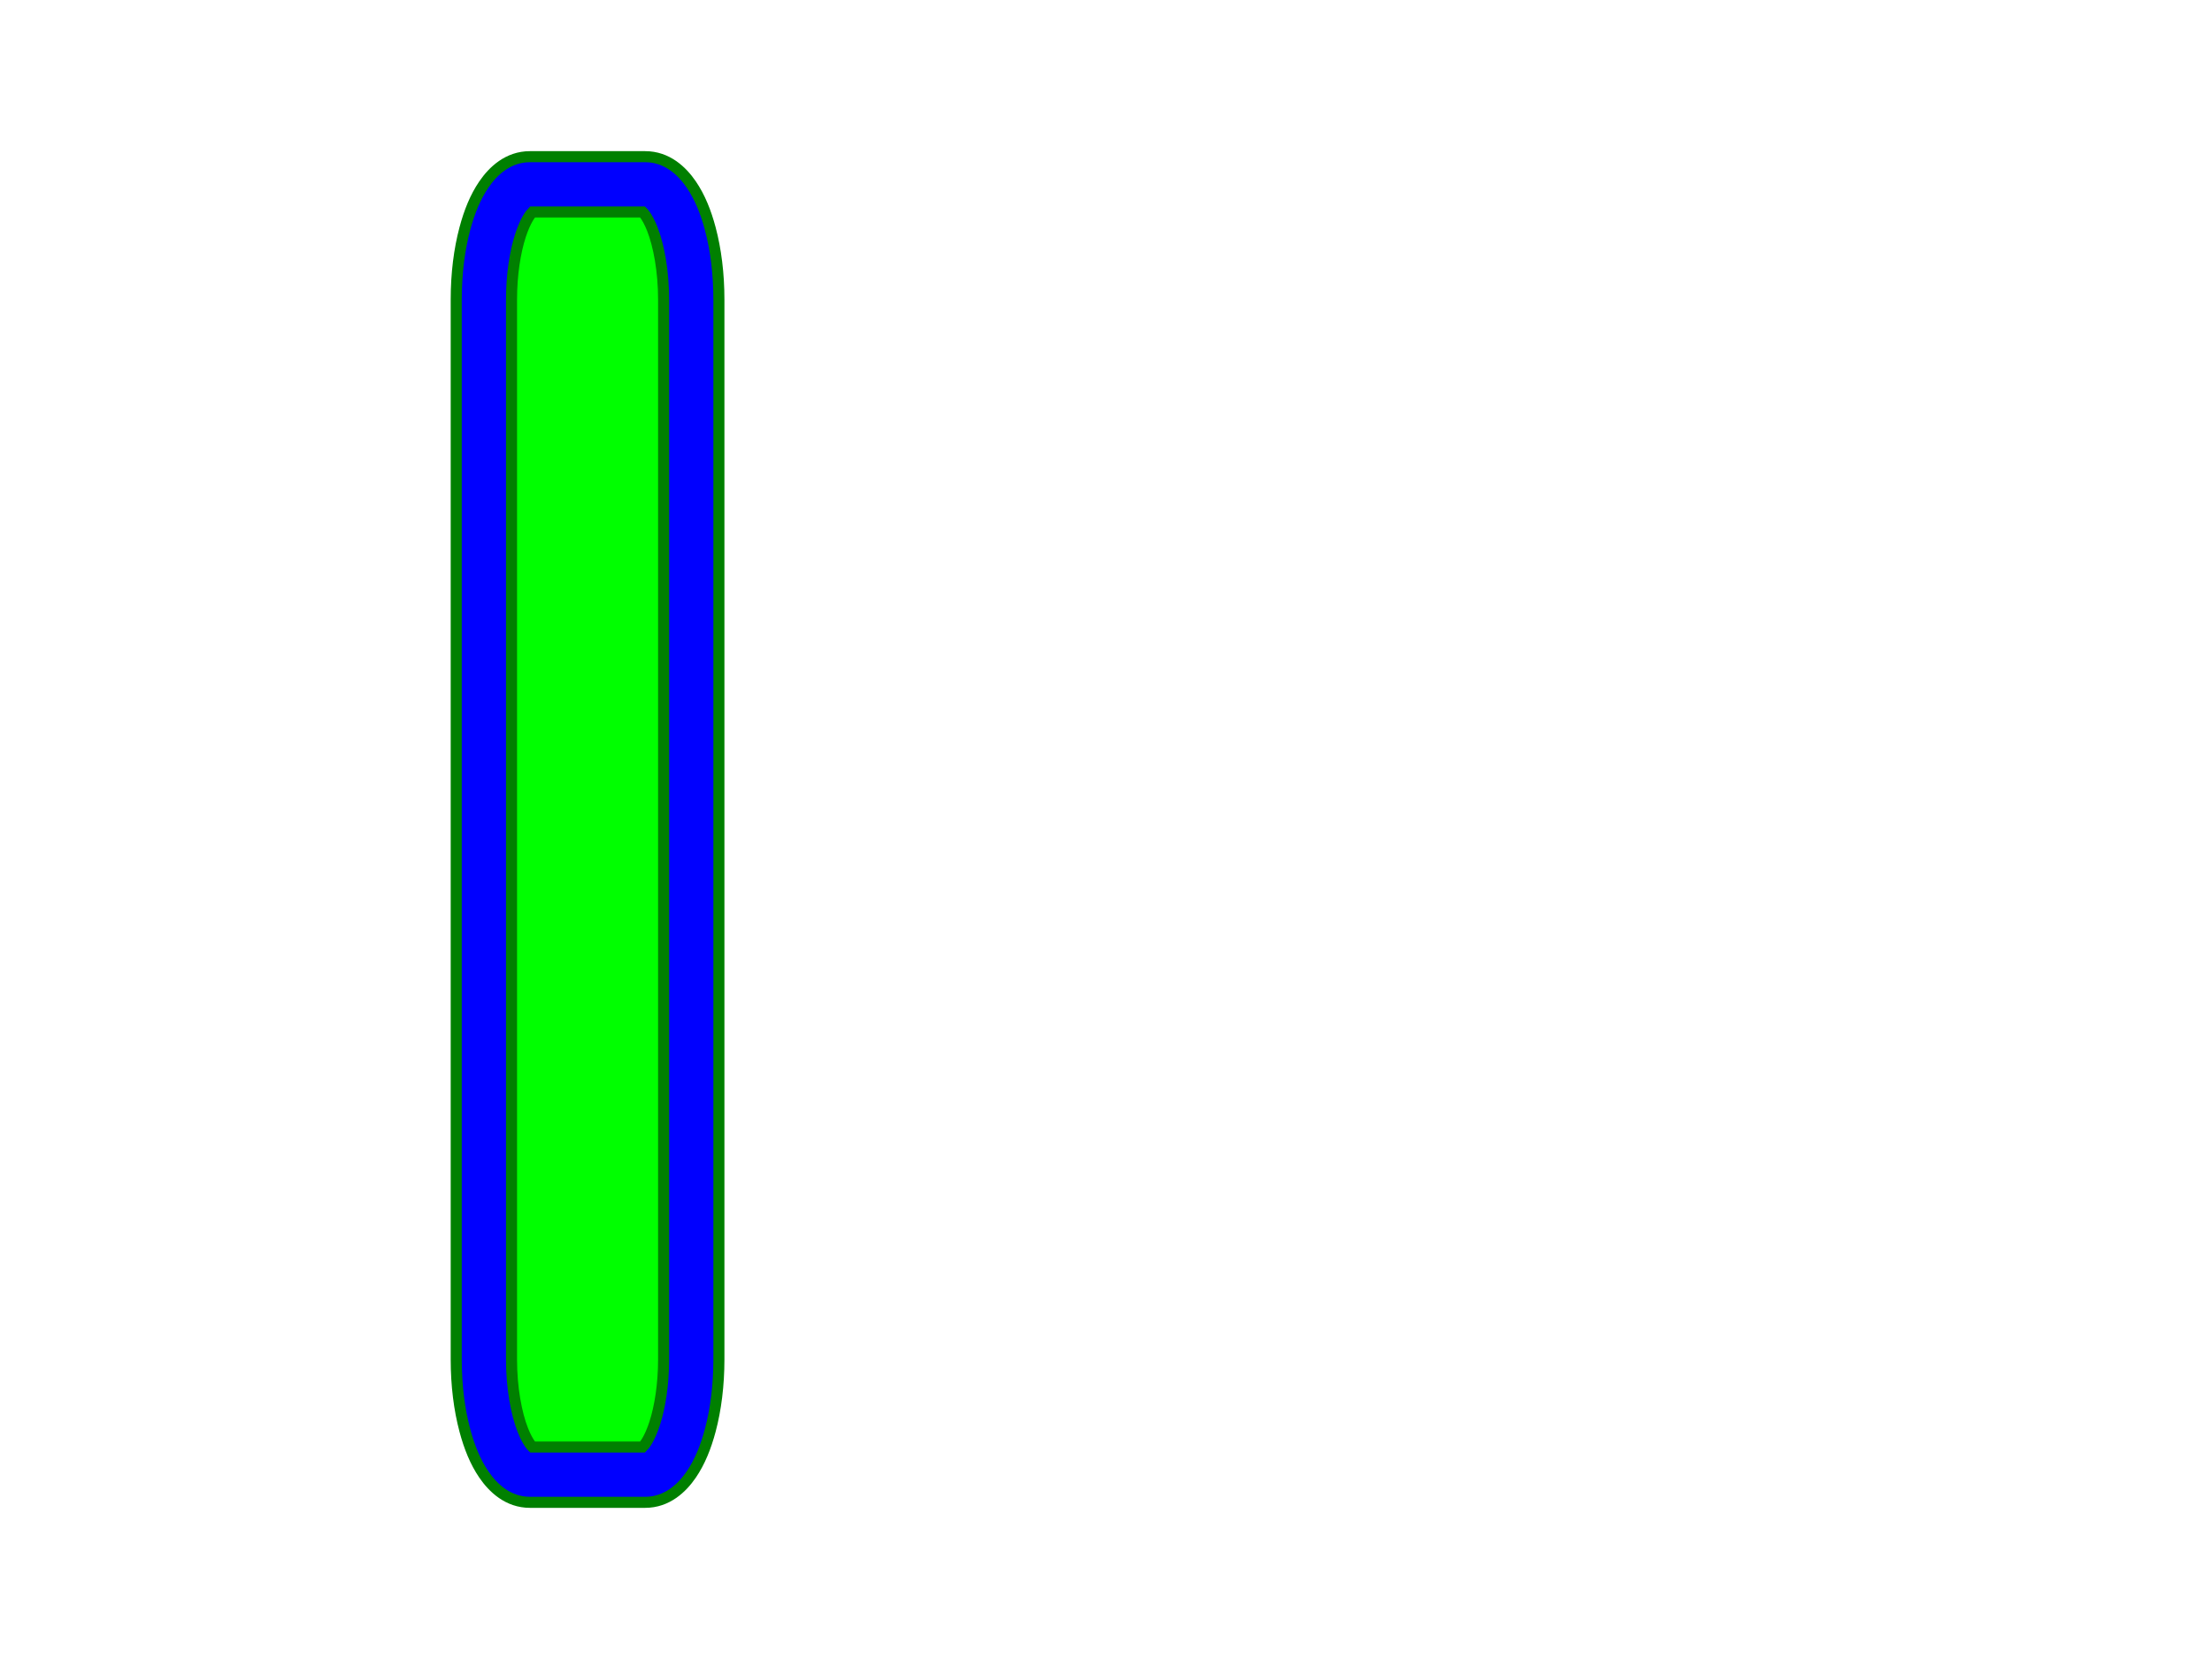 <svg width="480" height="360"
  xmlns="http://www.w3.org/2000/svg"
  xmlns:html="http://www.w3.org/1999/xhtml">
  <title>Rectangle with rx=10 and ry=12 and stroke-width 12</title>
  <html:link rel="author" title="Skef Iterum" href="https://github.com/skef/"/>

  <path stroke="none" fill="blue" d="M115 34h25c4.755 0 8.013 3.119 10.005 6.039c1.86 2.725 3.157 5.956 4.125 9.59c1.209 4.544 1.87 9.771 1.87 15.371v230c0 5.601 -0.661 10.827 -1.87 15.371
  c-0.968 3.634 -2.265 6.865 -4.125 9.59c-1.992 2.92 -5.25 6.039 -10.005 6.039h-25c-4.755 0 -8.013 -3.119 -10.005 -6.039c-1.86 -2.725 -3.157 -5.956 -4.125 -9.59c-1.209 -4.544 -1.87 -9.771 -1.87 -15.371
  v-230c0 -5.601 0.661 -10.827 1.87 -15.371c0.968 -3.634 2.265 -6.865 4.125 -9.59c1.992 -2.92 5.25 -6.039 10.005 -6.039z"/>
  <path stroke="none" fill="lime" d="M115.558 314h23.889c0.217 -0.215 0.585 -0.658 0.983 -1.334c0.535 -0.906 1.118 -2.202 1.63 -3.78c1.157 -3.564 1.94 -8.495 1.94 -13.886v-230
  c0 -6.164 -1.04 -11.722 -2.451 -15.316c-0.553 -1.41 -1.154 -2.485 -1.63 -3.127c-0.192 -0.261 -0.358 -0.441 -0.477 -0.557h-23.889c-0.217 0.215 -0.585 0.658 -0.983 1.334
  c-0.535 0.906 -1.118 2.202 -1.63 3.78c-1.157 3.564 -1.94 8.495 -1.94 13.886v230c0 6.164 1.04 11.722 2.451 15.316c0.553 1.41 1.154 2.485 1.63 3.127c0.192 0.261 0.358 0.441 0.477 0.557z"/>
  <path stroke="green" stroke-width="2.4" fill="none" d="M115 34h25c4.755 0 8.013 3.119 10.005 6.039c1.86 2.725 3.157 5.956 4.125 9.59c1.209 4.544 1.87 9.771 1.87 15.371v230c0 5.601 -0.661 10.827 -1.87 15.371
  c-0.968 3.634 -2.265 6.865 -4.125 9.59c-1.992 2.92 -5.25 6.039 -10.005 6.039h-25c-4.755 0 -8.013 -3.119 -10.005 -6.039c-1.86 -2.725 -3.157 -5.956 -4.125 -9.59c-1.209 -4.544 -1.87 -9.771 -1.87 -15.371
  v-230c0 -5.601 0.661 -10.827 1.87 -15.371c0.968 -3.634 2.265 -6.865 4.125 -9.59c1.992 -2.92 5.25 -6.039 10.005 -6.039z"/>
  <path stroke="green" stroke-width="2.4" fill="none" d="M115.558 314h23.889c0.217 -0.215 0.585 -0.658 0.983 -1.334c0.535 -0.906 1.118 -2.202 1.63 -3.78c1.157 -3.564 1.94 -8.495 1.94 -13.886v-230
  c0 -6.164 -1.04 -11.722 -2.451 -15.316c-0.553 -1.41 -1.154 -2.485 -1.63 -3.127c-0.192 -0.261 -0.358 -0.441 -0.477 -0.557h-23.889c-0.217 0.215 -0.585 0.658 -0.983 1.334
  c-0.535 0.906 -1.118 2.202 -1.63 3.78c-1.157 3.564 -1.94 8.495 -1.94 13.886v230c0 6.164 1.04 11.722 2.451 15.316c0.553 1.41 1.154 2.485 1.63 3.127c0.192 0.261 0.358 0.441 0.477 0.557z"/>
</svg>

